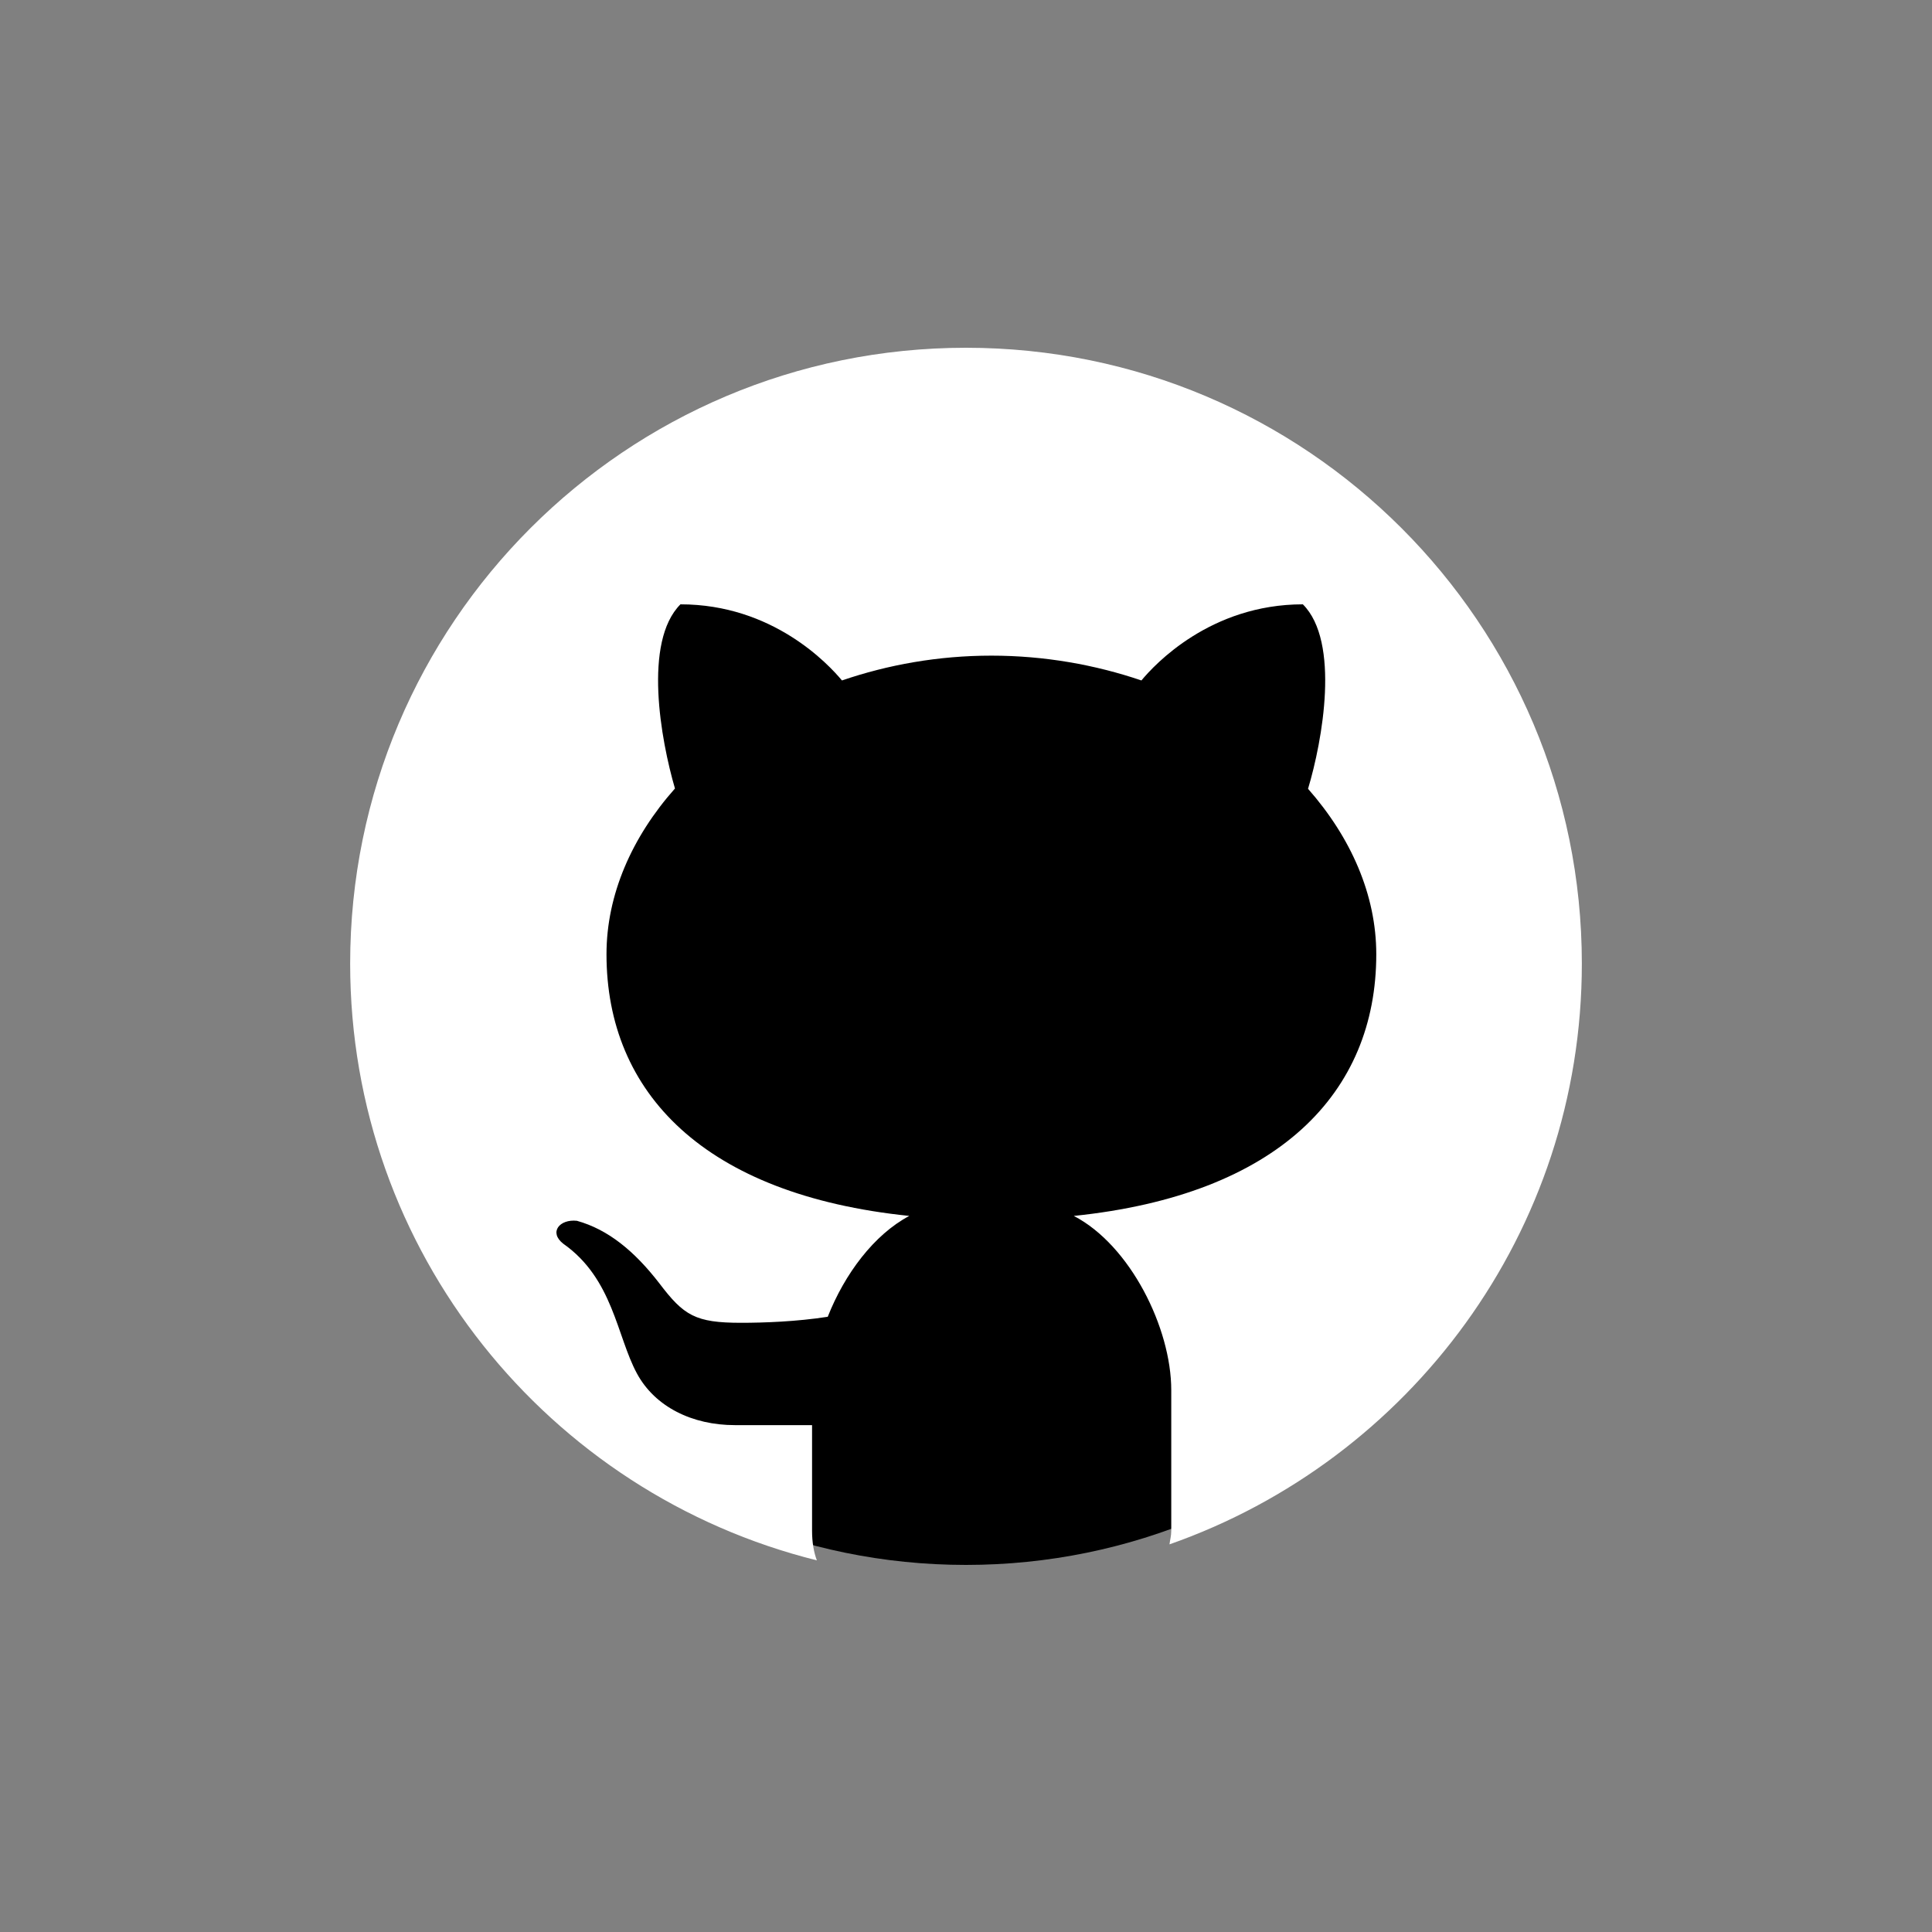 <?xml version="1.0" encoding="UTF-8"?>
<svg xmlns="http://www.w3.org/2000/svg" xmlns:xlink="http://www.w3.org/1999/xlink" viewBox="0 0 25 25" width="25px" height="25px">
<rect x="0" y="0" width="25" height="25" fill="#808080" stroke="none"/>
<g id="surface18102693">
<path style=" stroke:none;fill-rule:nonzero;fill:rgb(0%,0%,0%);fill-opacity:1;" d="M 12.5 20.25 C 8.219 20.25 4.75 16.781 4.75 12.5 C 4.75 8.219 8.219 4.75 12.5 4.75 C 16.781 4.75 20.25 8.219 20.25 12.5 C 20.25 16.781 16.781 20.25 12.5 20.25 Z M 12.5 20.25 "/>
<path style=" stroke:none;fill-rule:nonzero;fill:rgb(100%,100%,100%);fill-opacity:1;" d="M 12.5 4.5 C 8.098 4.5 4.531 8.066 4.531 12.469 C 4.531 16.203 7.102 19.328 10.57 20.191 C 10.531 20.086 10.508 19.961 10.508 19.805 L 10.508 18.441 C 10.184 18.441 9.641 18.441 9.508 18.441 C 8.961 18.441 8.477 18.207 8.242 17.773 C 7.98 17.289 7.934 16.547 7.289 16.094 C 7.098 15.945 7.242 15.773 7.465 15.797 C 7.871 15.91 8.211 16.191 8.531 16.605 C 8.848 17.023 8.996 17.117 9.59 17.117 C 9.879 17.117 10.309 17.102 10.711 17.039 C 10.93 16.484 11.309 15.977 11.766 15.734 C 9.113 15.461 7.848 14.141 7.848 12.348 C 7.848 11.578 8.176 10.832 8.734 10.203 C 8.551 9.578 8.32 8.305 8.805 7.82 C 10 7.82 10.719 8.594 10.895 8.805 C 11.488 8.602 12.141 8.484 12.828 8.484 C 13.516 8.484 14.172 8.602 14.77 8.805 C 14.941 8.598 15.664 7.82 16.859 7.82 C 17.344 8.305 17.113 9.586 16.926 10.207 C 17.48 10.836 17.809 11.578 17.809 12.348 C 17.809 14.141 16.543 15.461 13.895 15.734 C 14.625 16.113 15.156 17.184 15.156 17.988 L 15.156 19.805 C 15.156 19.875 15.141 19.922 15.133 19.984 C 18.238 18.895 20.469 15.945 20.469 12.469 C 20.469 8.066 16.902 4.5 12.5 4.5 Z M 12.5 4.5 "/>
</g>
</svg>
